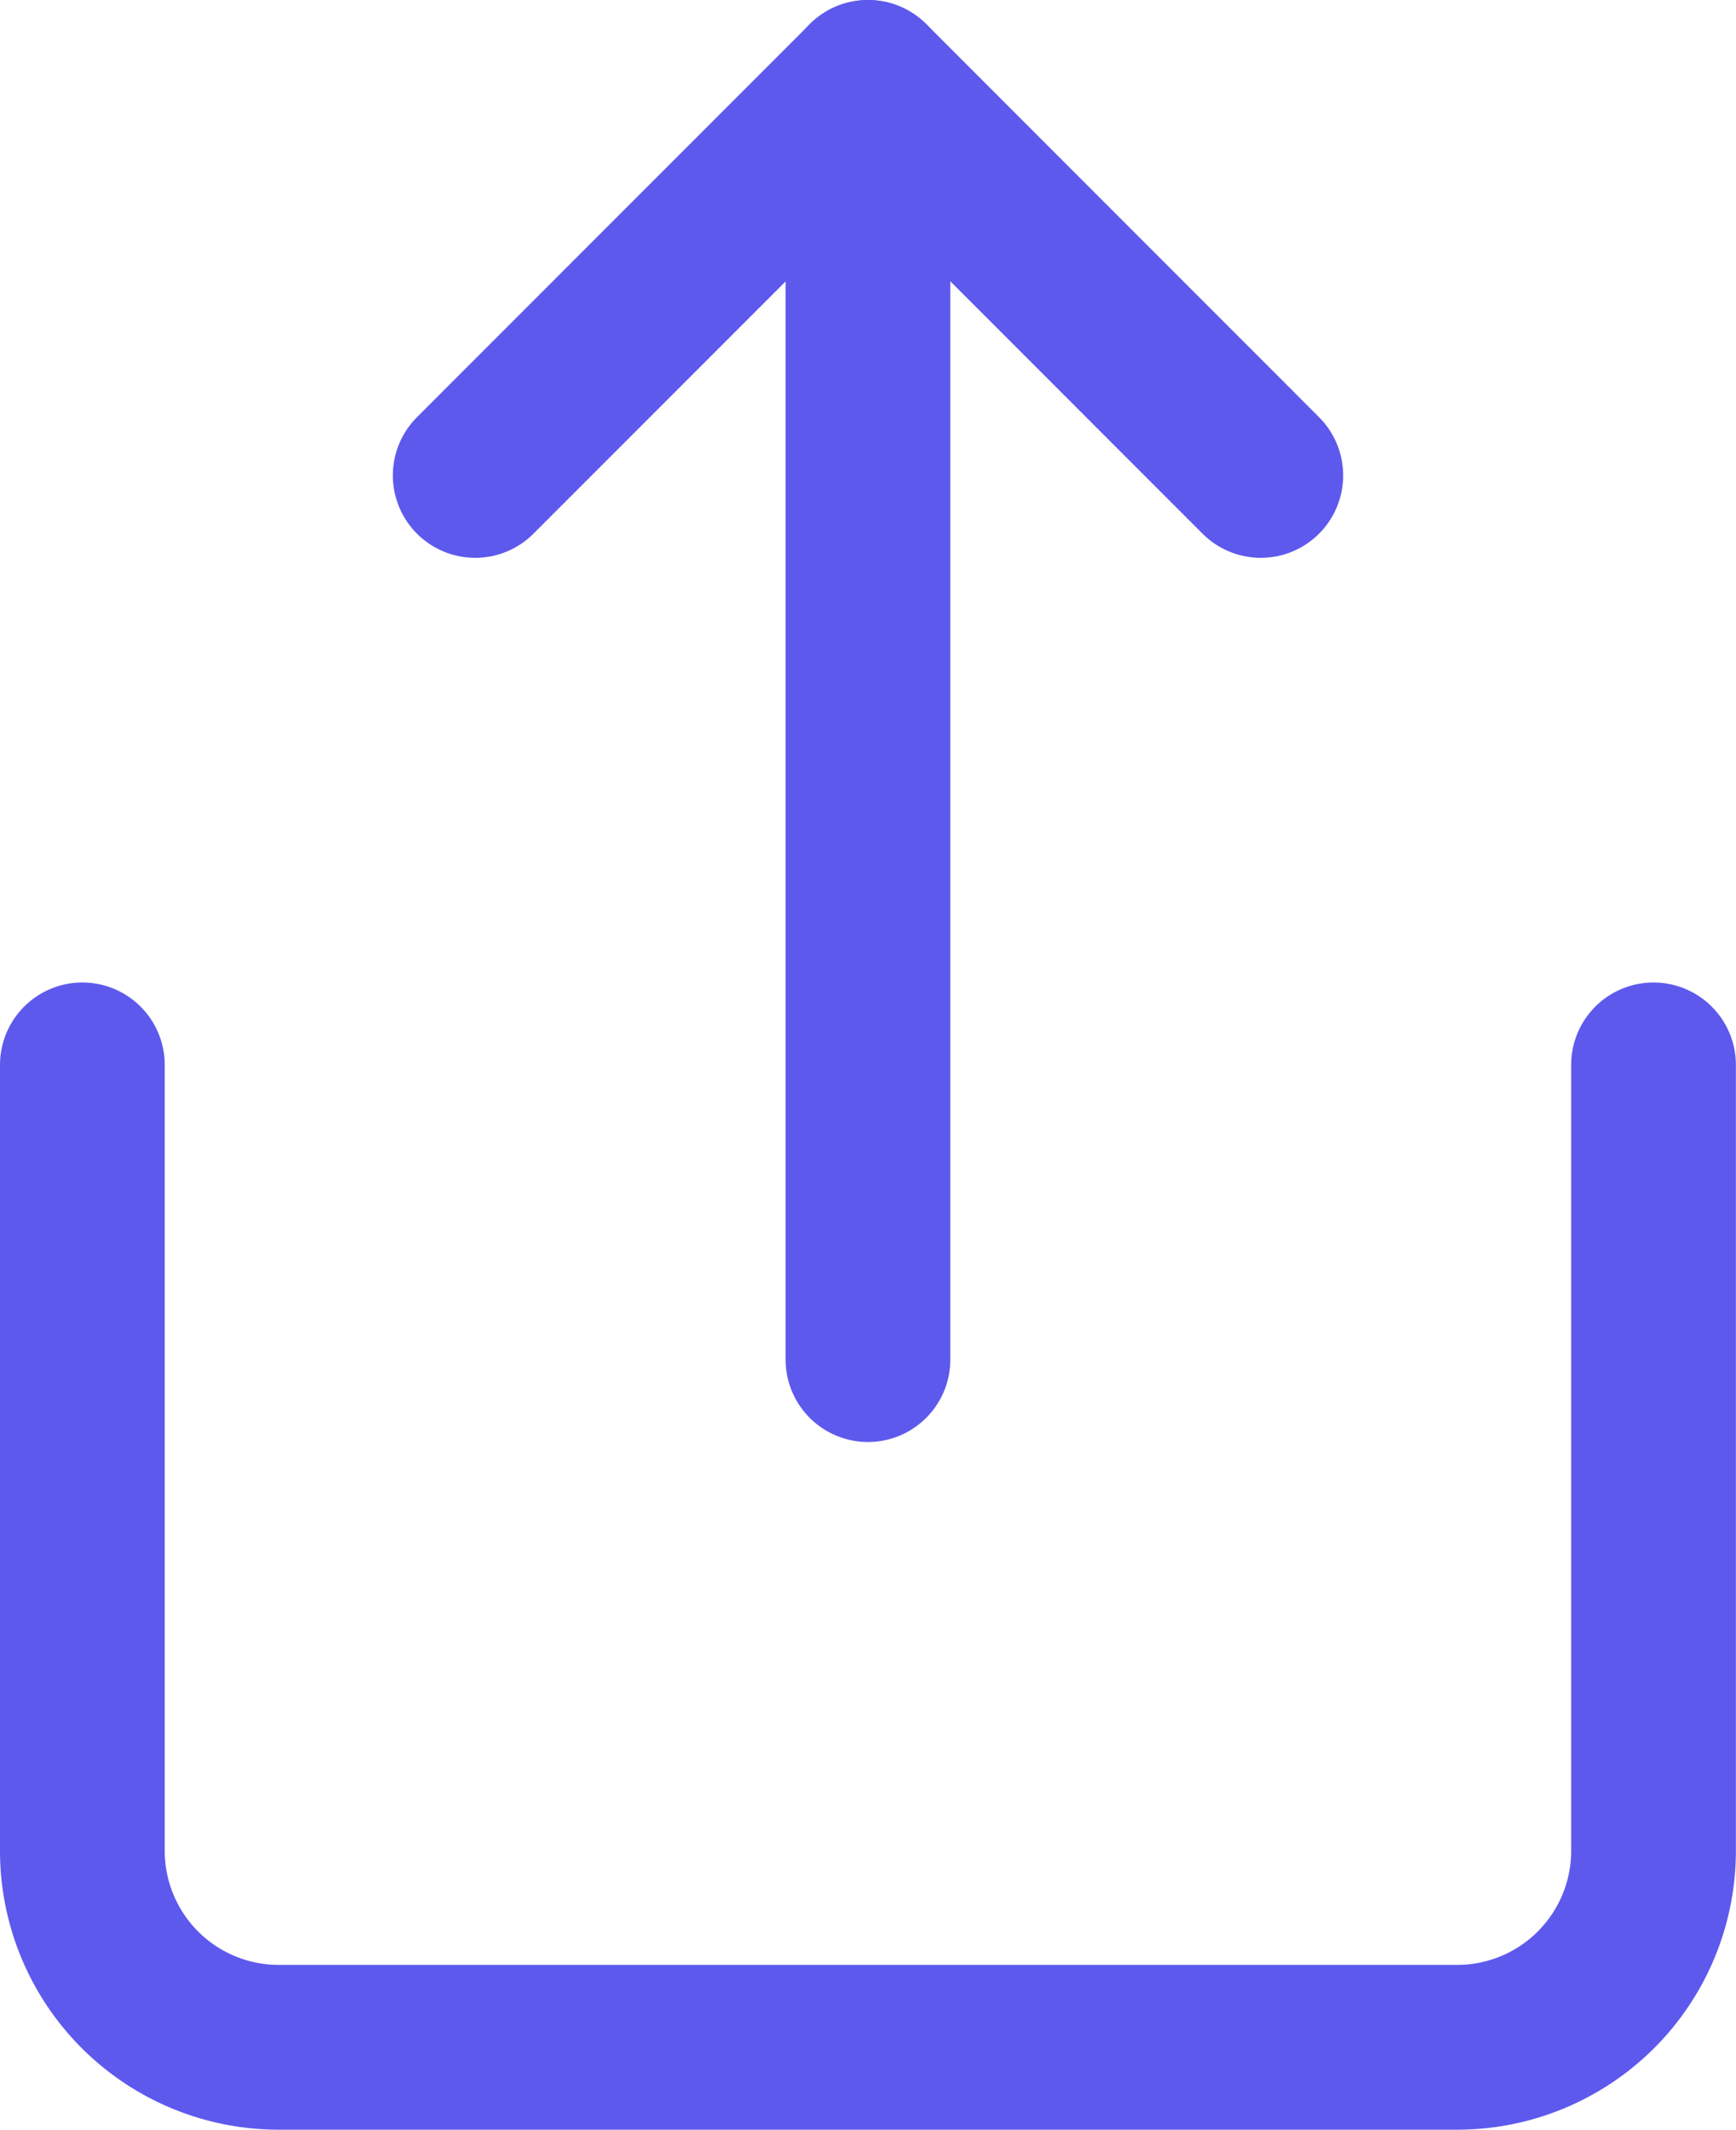<svg xmlns="http://www.w3.org/2000/svg" width="15.807" height="19.383" viewBox="0 0 15.807 19.383">
  <g id="Icon_feather-share" data-name="Icon feather-share" transform="translate(-5.25 -2.25)">
    <path id="Path_1731" data-name="Path 1731" d="M6,18v7.153a1.788,1.788,0,0,0,1.788,1.788h10.73a1.788,1.788,0,0,0,1.788-1.788V18" transform="translate(0 -6.058)" fill="none" stroke="#5e59ed" stroke-linecap="round" stroke-linejoin="round" stroke-width="1.5"/>
    <path id="Path_1732" data-name="Path 1732" d="M19.153,6.577,15.577,3,12,6.577" transform="translate(-2.423)" fill="none" stroke="#5e59ed" stroke-linecap="round" stroke-linejoin="round" stroke-width="1.5"/>
    <path id="Path_1733" data-name="Path 1733" d="M18,3V14.624" transform="translate(-4.847)" fill="none" stroke="#5e59ed" stroke-linecap="round" stroke-linejoin="round" stroke-width="1.5"/>
  </g>
</svg>
